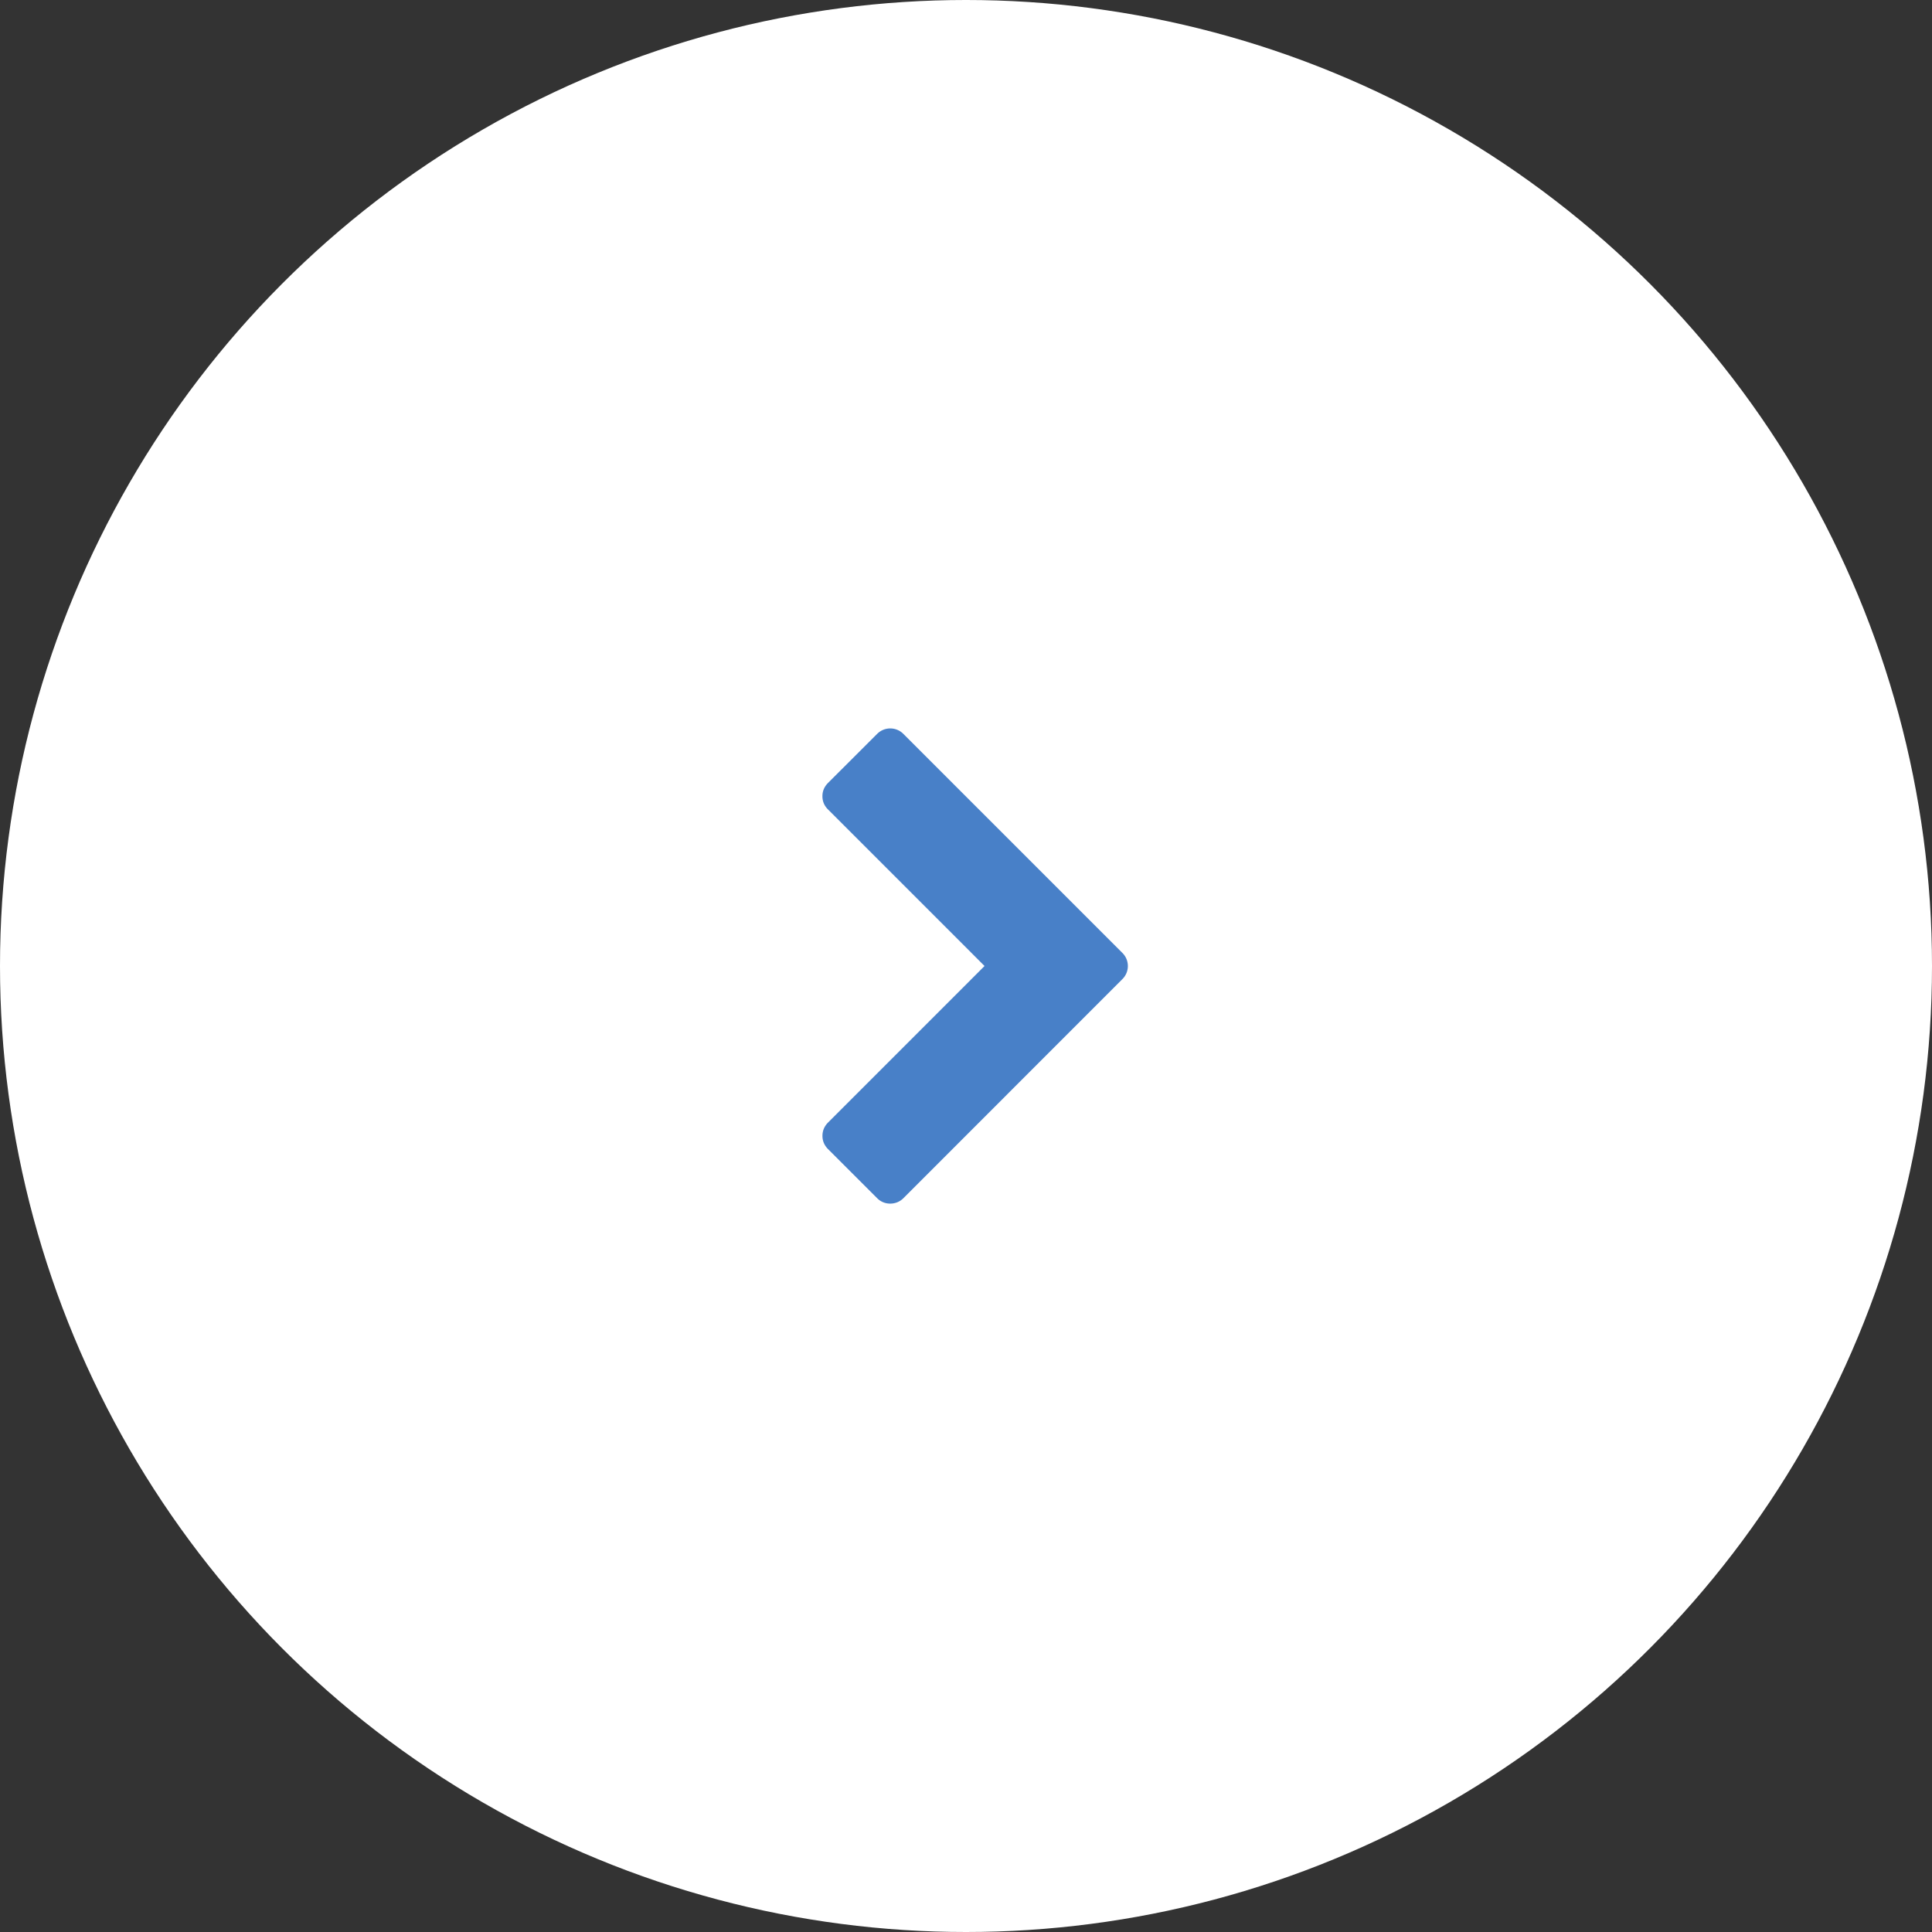 <svg xmlns="http://www.w3.org/2000/svg" width="60" height="60"><rect width="100%" height="100%" fill="#333333" stroke="none"/><circle fill="#FFF" cx="30" cy="30" r="30"/><path fill="#4880C8" d="M34.852 30.412l-6.792 6.795a.571.571 0 0 1-.412.172.56.56 0 0 1-.411-.172l-1.521-1.52c-.116-.118-.174-.254-.174-.412s.058-.297.174-.414L30.576 30l-4.861-4.861c-.116-.115-.174-.253-.174-.412s.058-.294.174-.412l1.521-1.519a.574.574 0 0 1 .823 0l6.792 6.792a.572.572 0 0 1 .001.824z"/></svg>